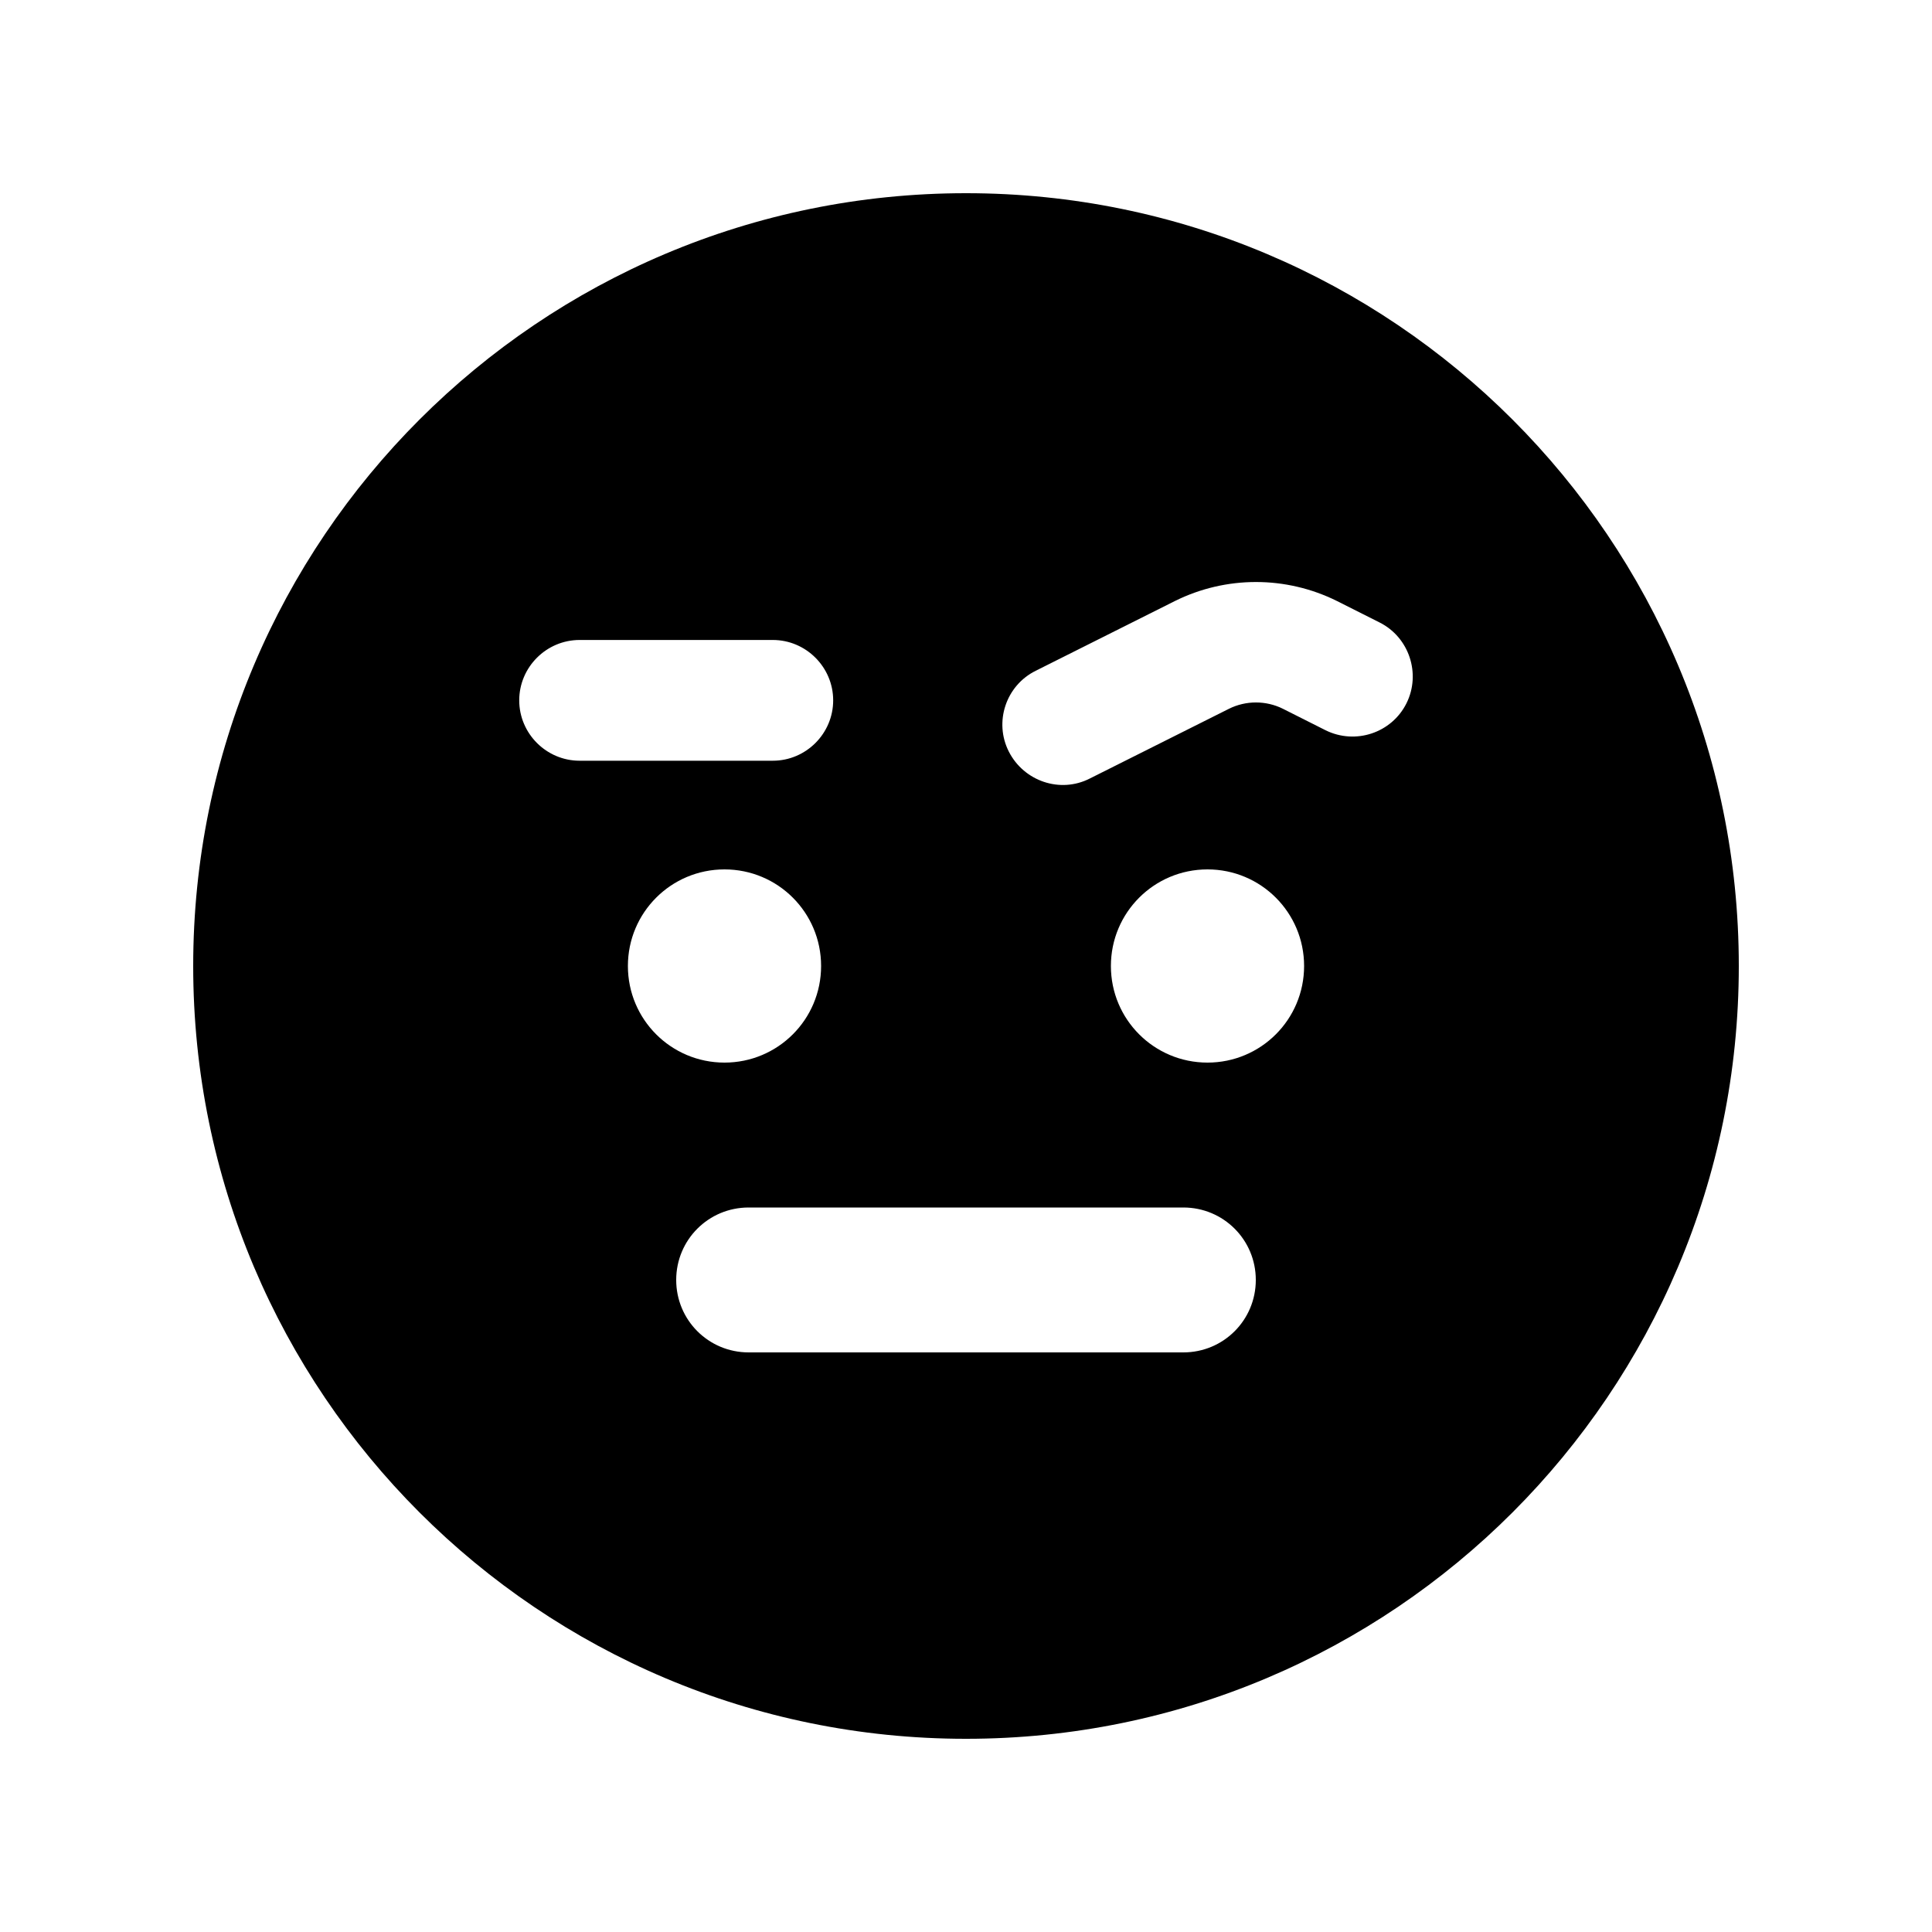 <svg xmlns="http://www.w3.org/2000/svg" viewBox="0 0 640 640"><!--! Font Awesome Pro 7.0.0 by @fontawesome - https://fontawesome.com License - https://fontawesome.com/license (Commercial License) Copyright 2025 Fonticons, Inc. --><path fill="currentColor" d="M64 320C64 178.6 178.6 64 320 64C461.4 64 576 178.6 576 320C576 461.4 461.4 576 320 576C178.6 576 64 461.4 64 320zM272 320C272 302.3 257.7 288 240 288C222.3 288 208 302.3 208 320C208 337.7 222.3 352 240 352C257.7 352 272 337.7 272 320zM400 352C417.7 352 432 337.7 432 320C432 302.3 417.7 288 400 288C382.3 288 368 302.3 368 320C368 337.7 382.3 352 400 352zM224 424C224 437.3 234.7 448 248 448L392 448C405.3 448 416 437.3 416 424C416 410.7 405.3 400 392 400L248 400C234.7 400 224 410.7 224 424zM407.1 234.8C412.7 232 419.4 232 425 234.8L439.1 241.9C449 246.8 461 242.8 465.9 233C470.8 223.2 466.8 211.1 457 206.2L442.9 199.1C426 190.7 406.1 190.7 389.2 199.1L343.1 222.2C333.2 227.1 329.2 239.2 334.2 249C339.2 258.8 351.2 262.9 361 257.9L407.1 234.8zM192 212C181 212 172 221 172 232C172 243 181 252 192 252L256 252C267 252 276 243 276 232C276 221 267 212 256 212L192 212z"/></svg>